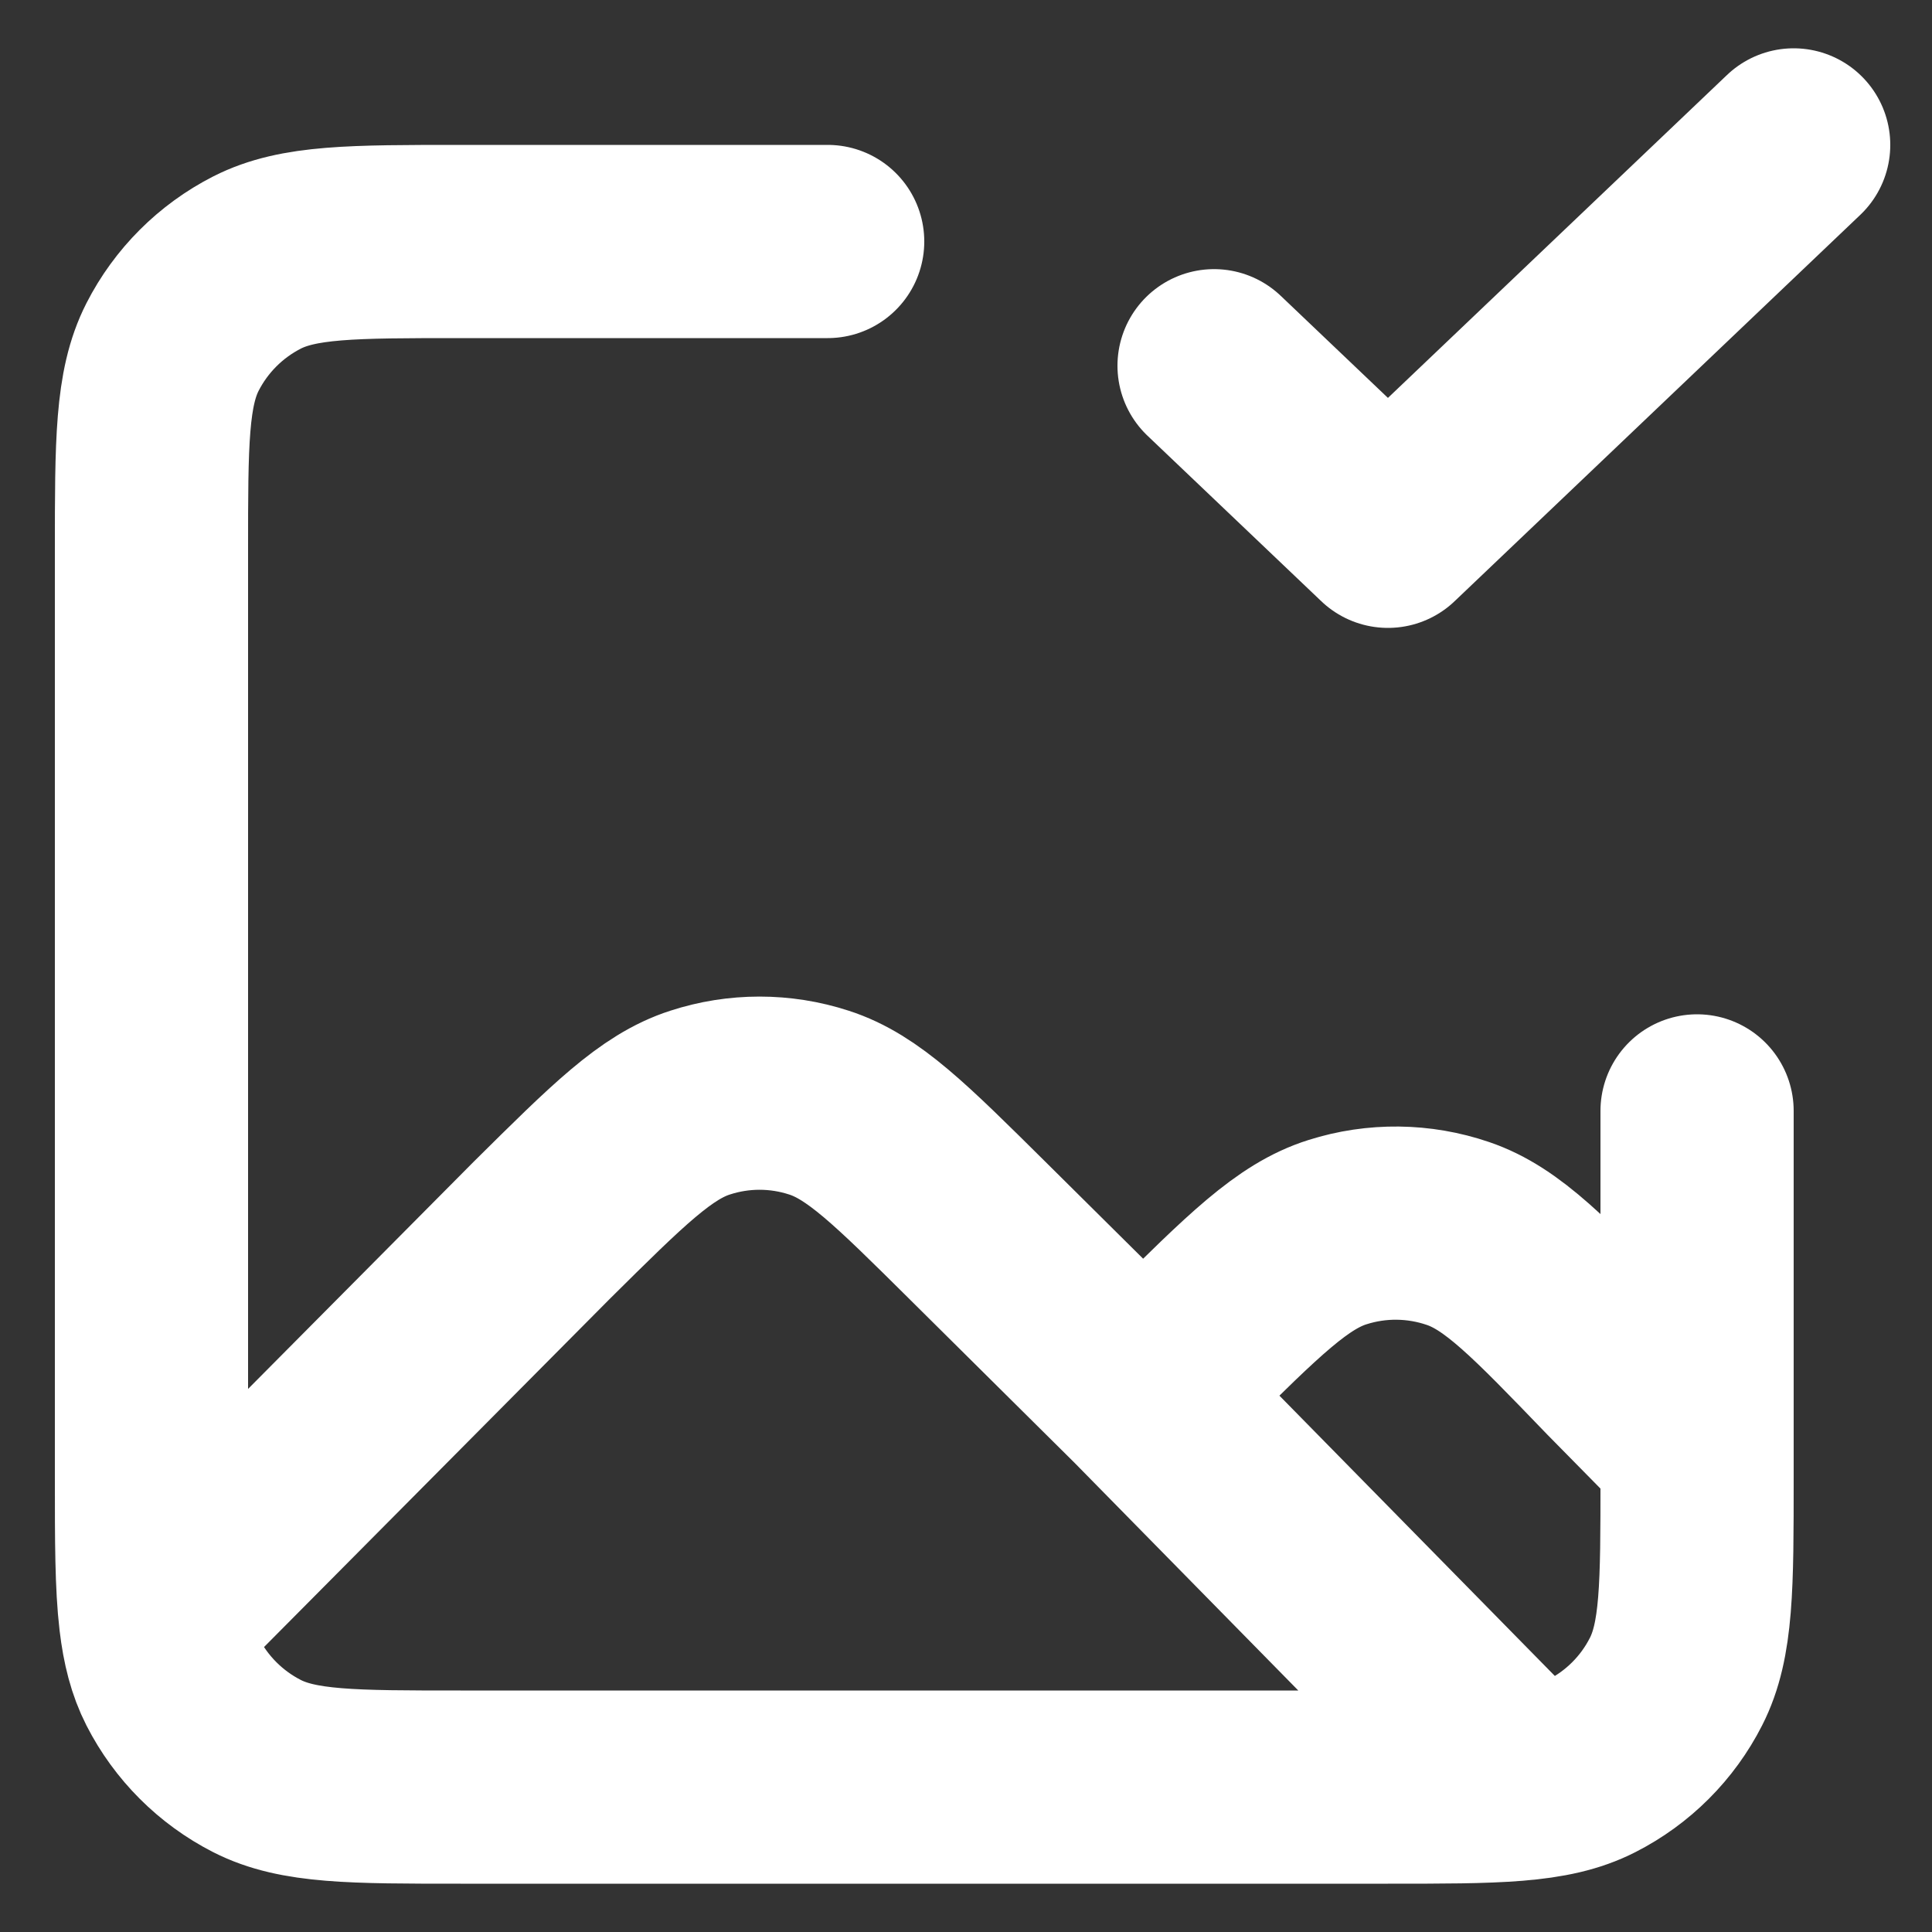 <svg width="20" height="20" viewBox="0 0 20 20" fill="none" xmlns="http://www.w3.org/2000/svg">
<rect x="0" y="0" width="20" height="20" fill="#333333" stroke="none"/>
<path d="M11.833 14.438L10.116 12.735C9.326 11.952 8.932 11.56 8.477 11.414C8.078 11.284 7.647 11.284 7.248 11.414C6.793 11.56 6.399 11.952 5.609 12.735L1.61 16.762M11.833 14.438L12.174 14.099C12.98 13.3 13.383 12.9 13.846 12.755C14.252 12.626 14.689 12.631 15.093 12.769C15.552 12.925 15.945 13.334 16.733 14.152L17.568 15M11.833 14.438L15.788 18.463M1.61 16.762C1.568 16.407 1.568 15.947 1.568 15.3V5.7C1.568 4.58 1.568 4.02 1.786 3.592C1.978 3.216 2.284 2.91 2.66 2.718C3.088 2.5 3.648 2.5 4.768 2.5H8.568M1.61 16.762C1.641 17.023 1.694 17.227 1.786 17.408C1.978 17.784 2.284 18.09 2.66 18.282C3.088 18.5 3.648 18.5 4.768 18.5H14.368C15.489 18.5 16.049 18.5 16.476 18.282C16.853 18.09 17.159 17.784 17.35 17.408C17.568 16.98 17.568 16.42 17.568 15.3V11.5M12.568 3.786L14.368 5.5L18.568 1.5" stroke="white" stroke-width="2" stroke-linecap="round" stroke-linejoin="round"/>
</svg>
